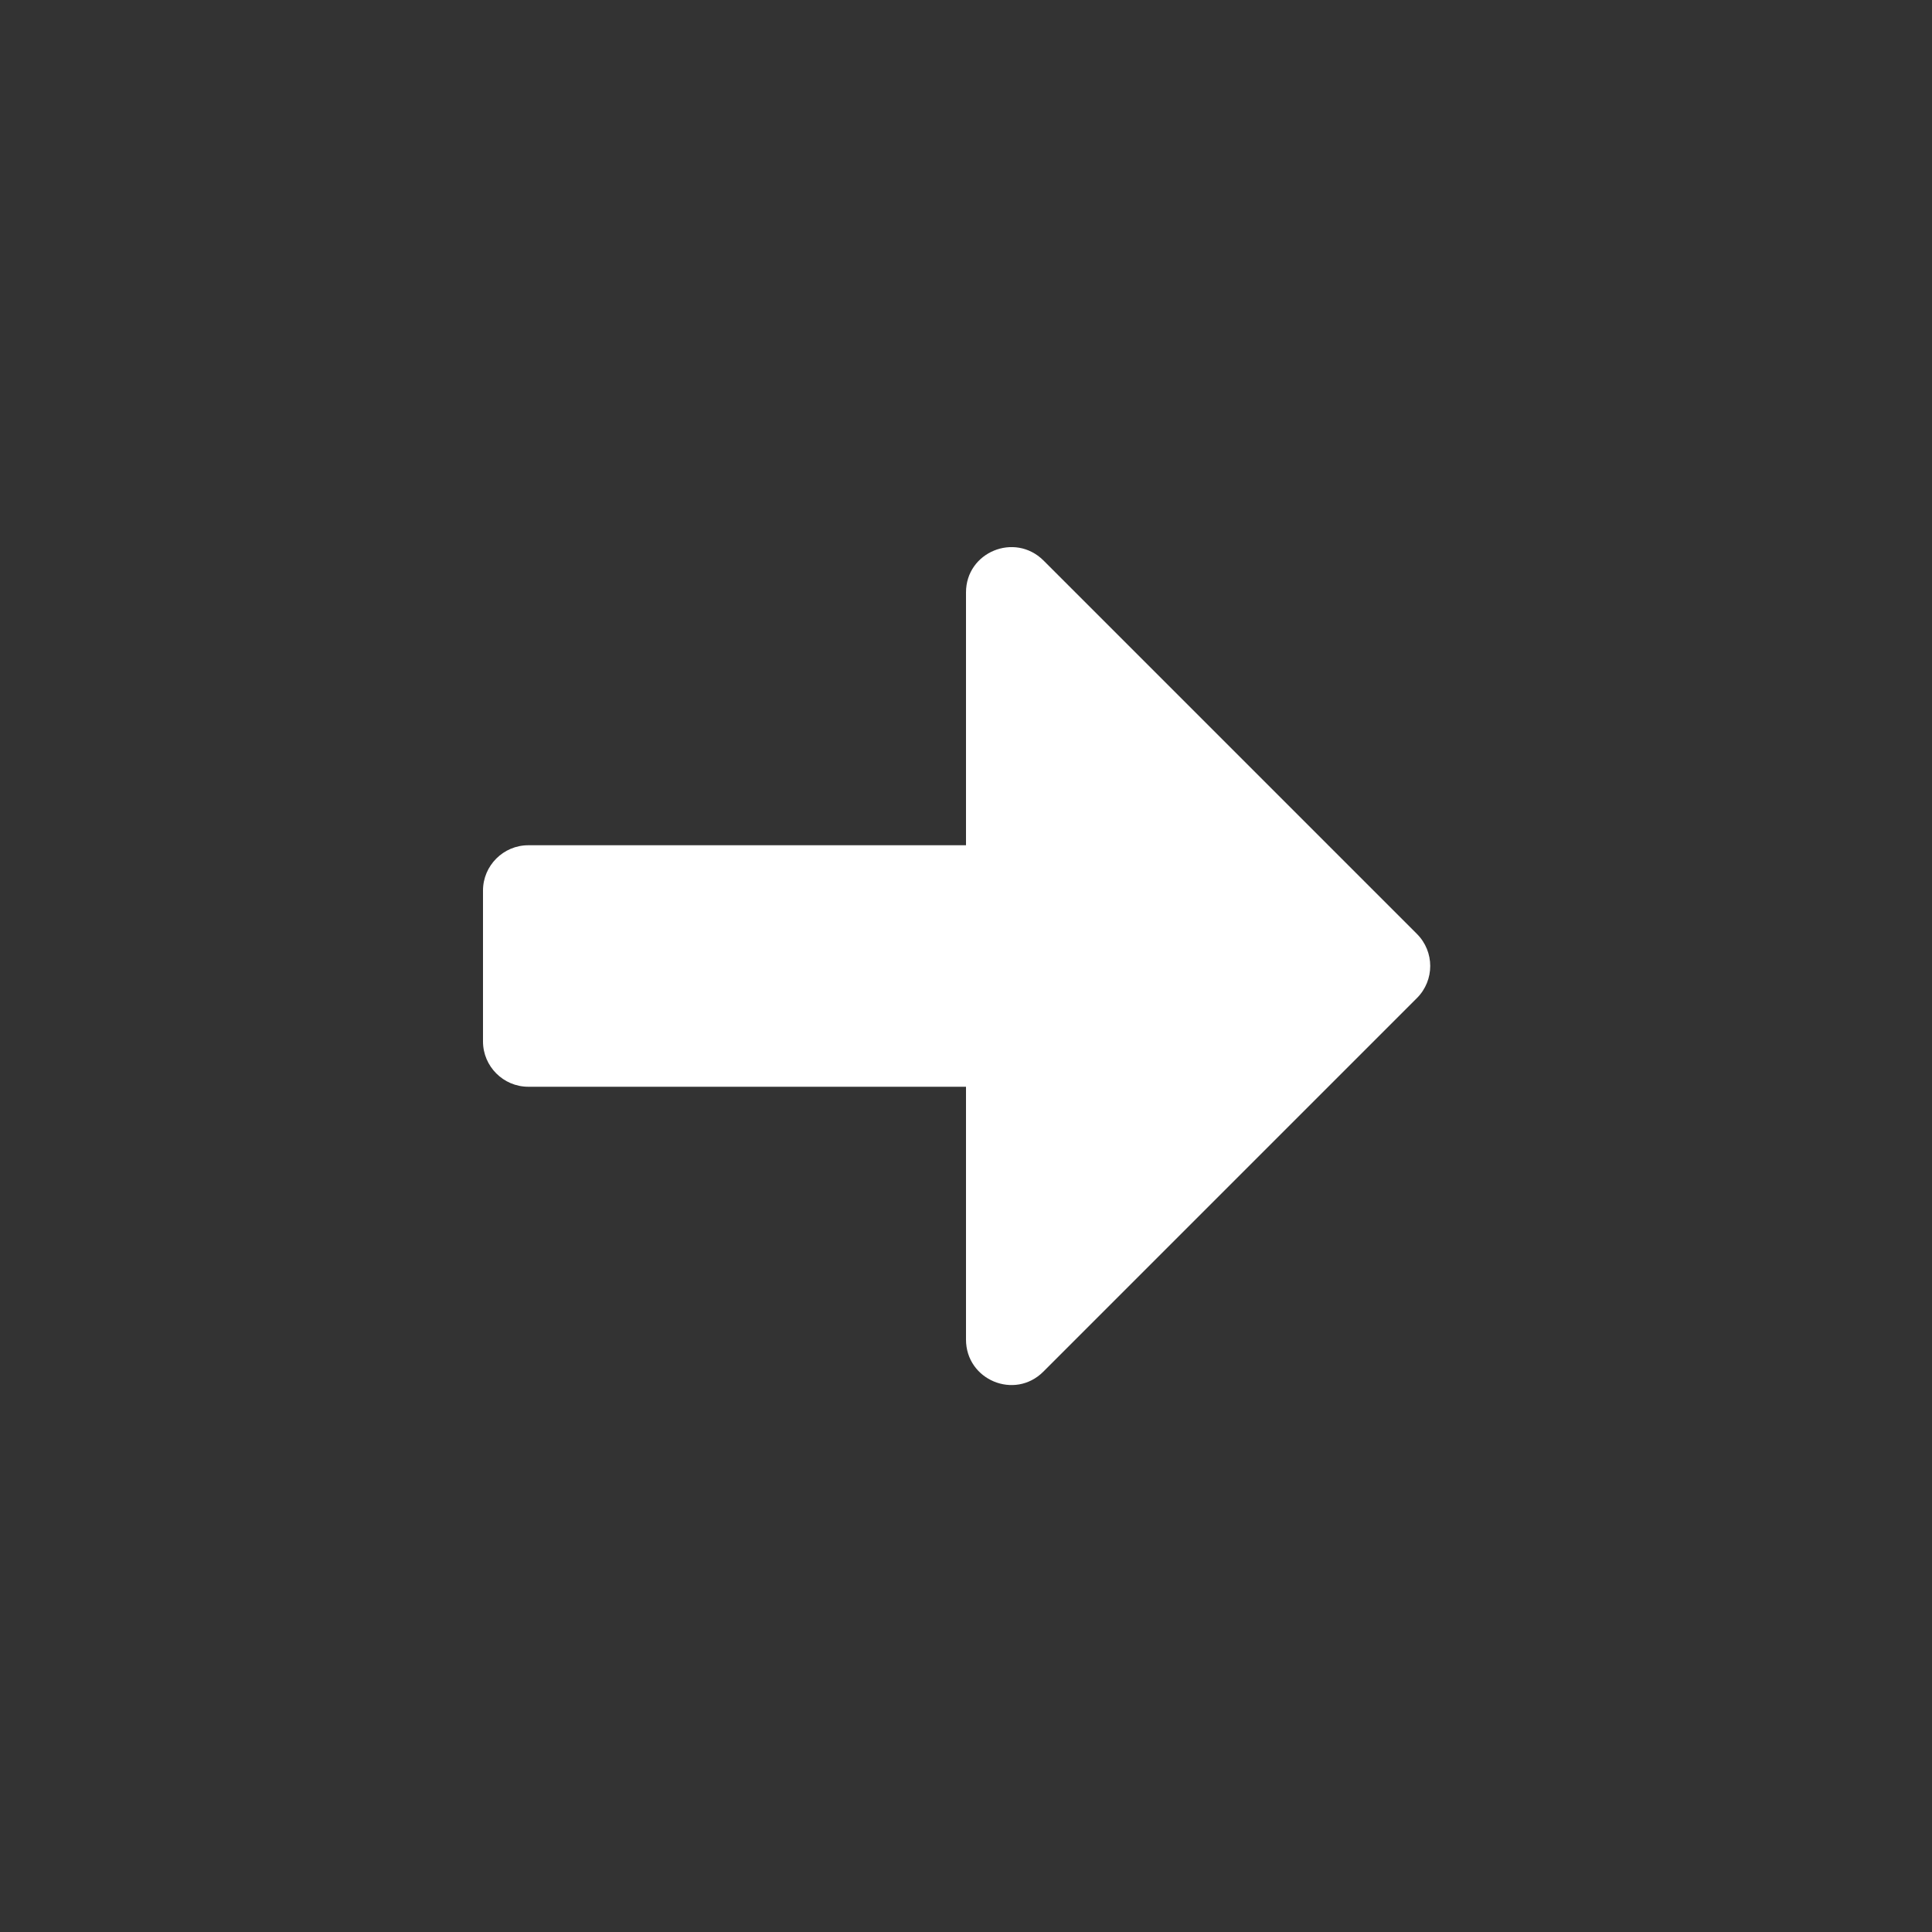 <?xml version="1.0" encoding="UTF-8" standalone="no"?><!DOCTYPE svg PUBLIC "-//W3C//DTD SVG 1.1//EN" "http://www.w3.org/Graphics/SVG/1.1/DTD/svg11.dtd"><svg width="100%" height="100%" viewBox="0 0 512 512" version="1.1" xmlns="http://www.w3.org/2000/svg" xmlns:xlink="http://www.w3.org/1999/xlink" xml:space="preserve" xmlns:serif="http://www.serif.com/" style="fill-rule:evenodd;clip-rule:evenodd;stroke-linejoin:round;stroke-miterlimit:1.414;"><rect x="0" y="0" width="512" height="512" fill="#333333" stroke="none"/><g id="Layer1"><path d="M128,276l0,-40c0,-6.6 5.4,-12 12,-12l116,0l0,-67c0,-10.7 12.9,-16 20.5,-8.5l99,99c4.7,4.7 4.7,12.3 0,17l-99,99c-7.6,7.6 -20.5,2.2 -20.5,-8.5l0,-67l-116,0c-6.6,0 -12,-5.4 -12,-12Z" style="fill:#fff;fill-rule:nonzero;"/></g></svg>